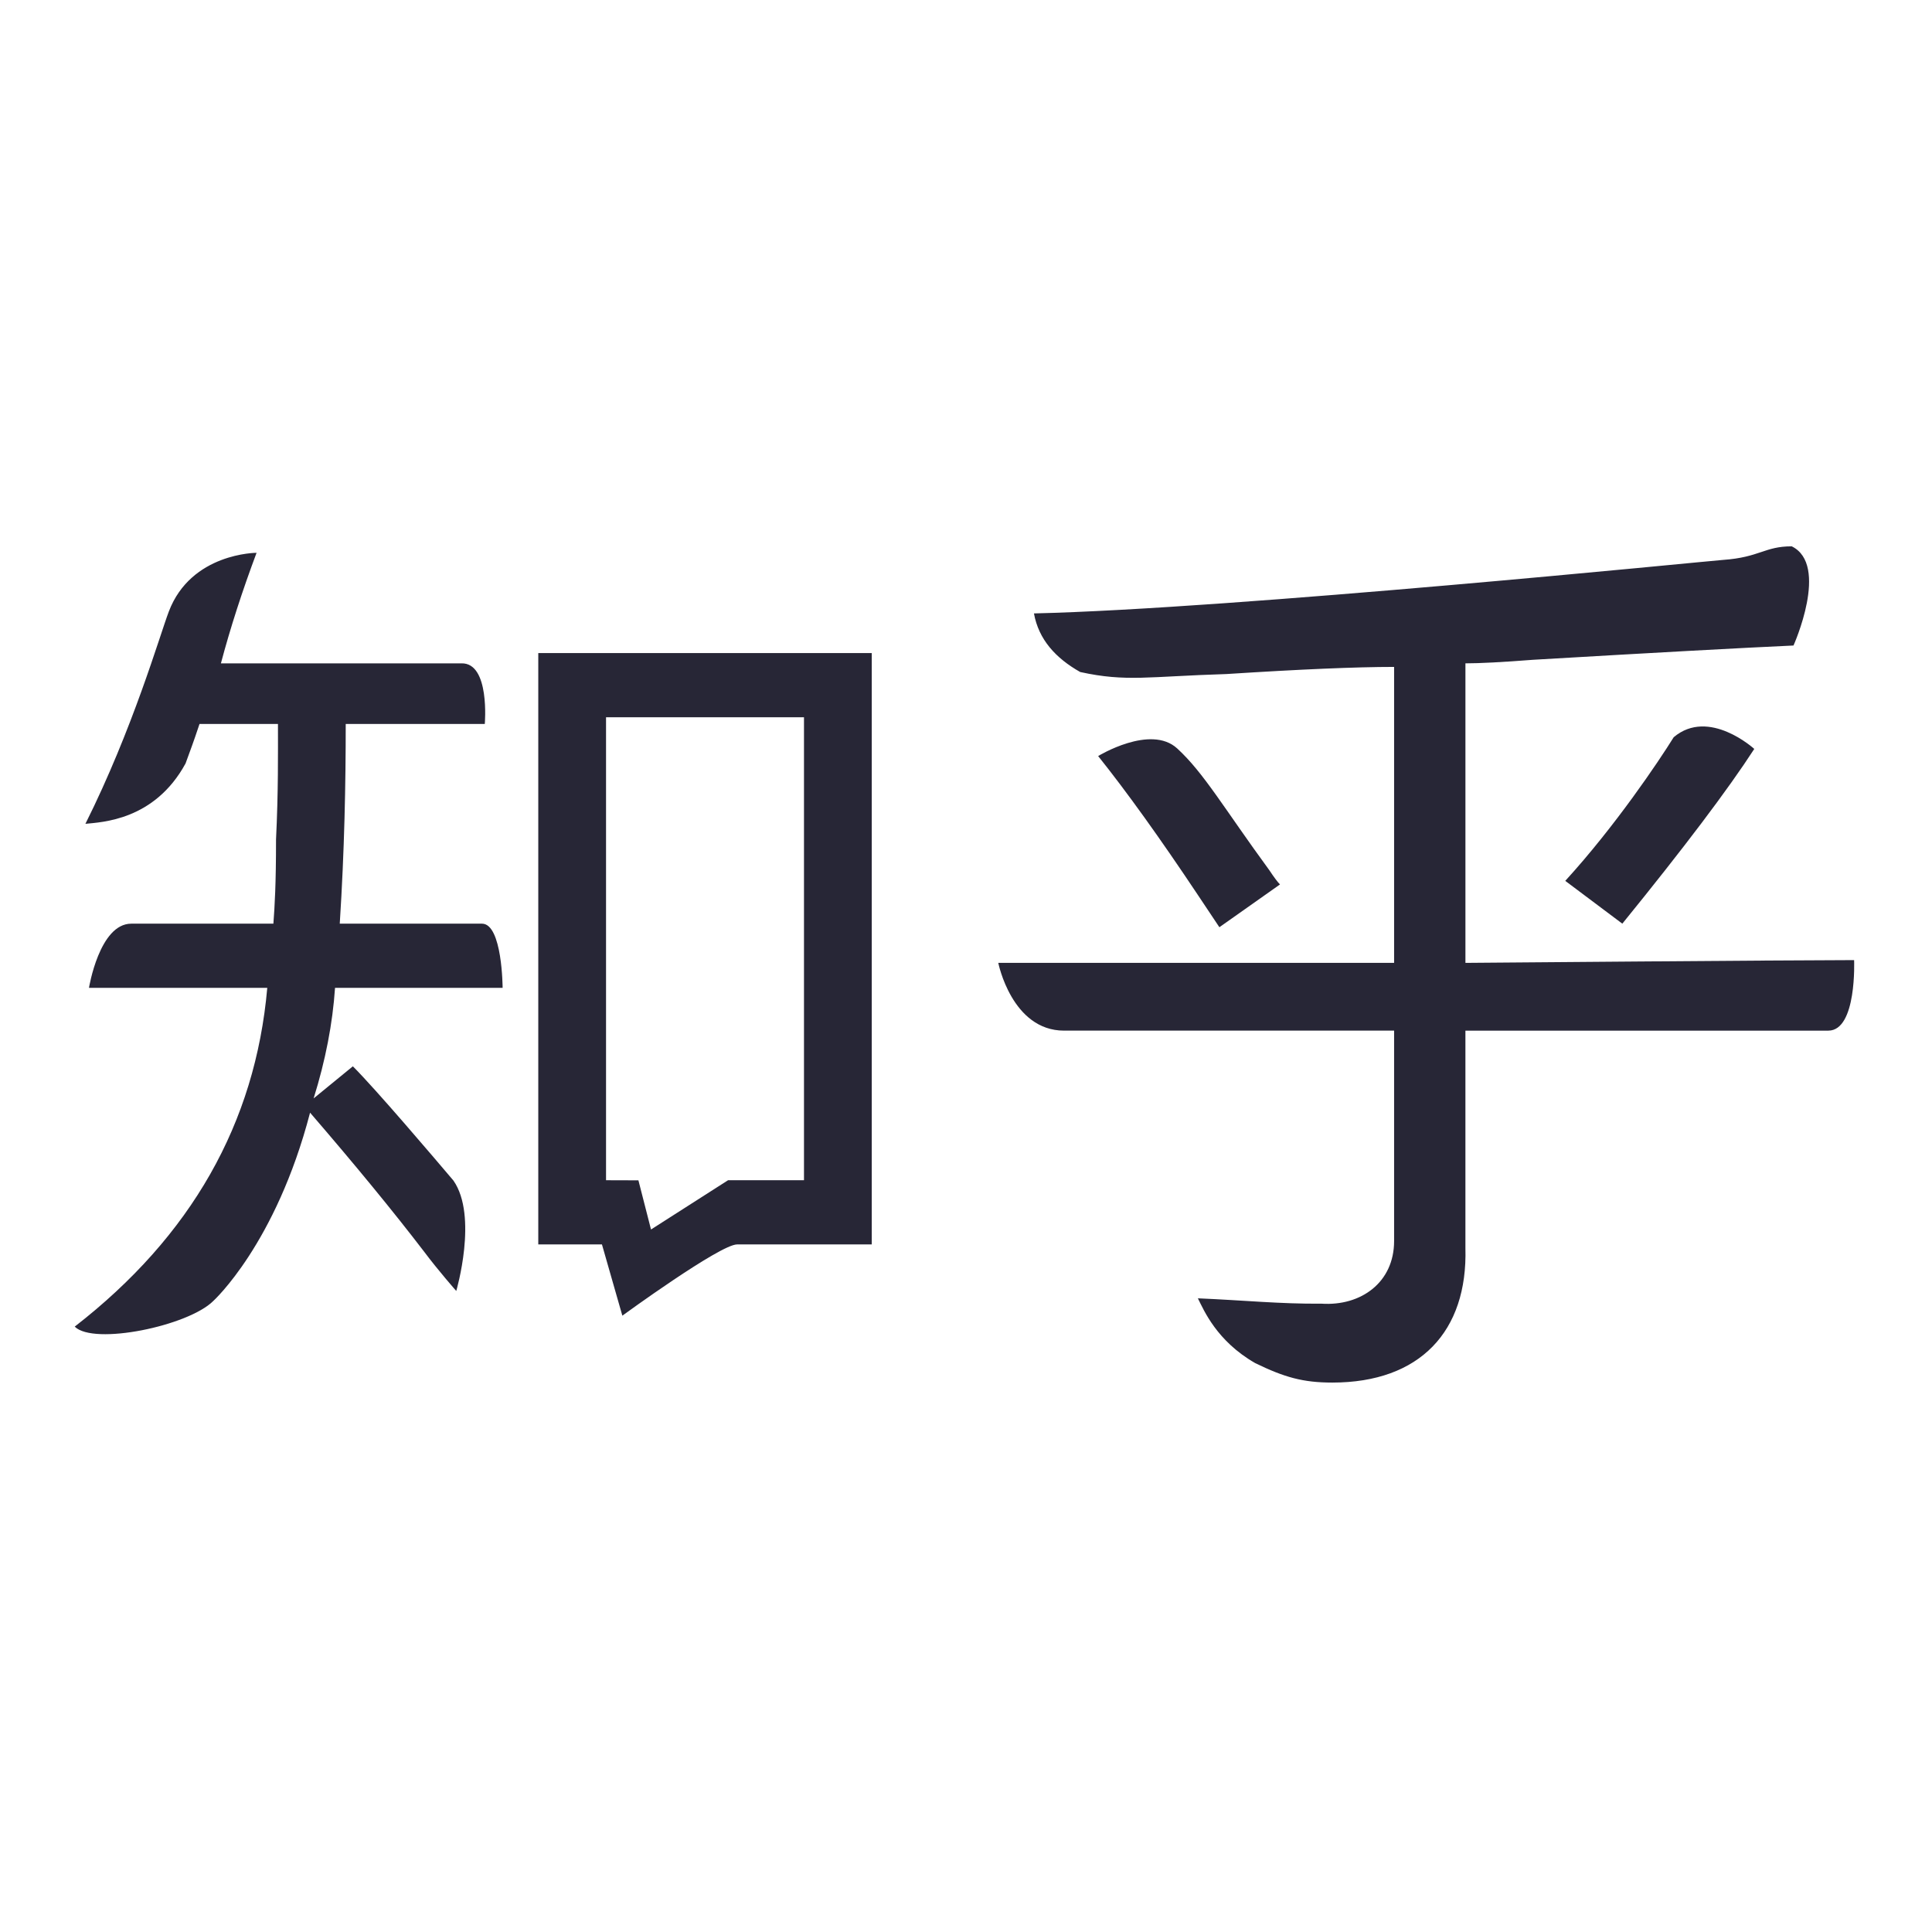 <?xml version="1.0" standalone="no"?><!DOCTYPE svg PUBLIC "-//W3C//DTD SVG 1.1//EN" "http://www.w3.org/Graphics/SVG/1.1/DTD/svg11.dtd"><svg width="200" height="200" viewBox="0 0 200 200" version="1.1" xmlns="http://www.w3.org/2000/svg" xmlns:xlink="http://www.w3.org/1999/xlink"><defs><style type="text/css"><![CDATA[

]]></style></defs><g class="transform-group"><g transform="scale(0.195, 0.195)"><path d="M266.827 524.421c0 0-0.13-34.075-10.96-34.075L180.367 490.346c2.512-39.1 3.168-74.452 3.168-106.011l73.827 0c0 0 2.843-32.556-12.377-32.181L117.275 352.154c5.031-18.93 11.36-38.479 18.93-58.685 0 0-34.731 0-46.572 31.147-4.888 12.861-19.06 62.256-44.291 112.729 8.503-0.911 36.608-1.683 53.159-32.041 3.048-8.475 3.628-9.609 7.414-20.968l41.646 0c0 15.142 0.218 36.065-1.024 61.29 0 24.03-0.7 35.226-1.399 44.725L69.687 490.349c-16.94 0-22.453 34.075-22.453 34.075l94.652 0c-6.332 71.933-40.407 131.888-102.223 179.838 10.083 10.076 60.372-0.365 73.598-13.65 0 0 33.161-30.133 51.343-99.932 23.958 27.781 44.155 52.388 60.576 73.827 7.574 10.114 17.039 20.828 17.039 20.828s11.684-39.741-1.529-58.641c-10.936-12.879-40.769-47.988-53.367-60.624l-20.828 17.039c6.301-20.166 10.093-39.755 11.363-58.682L266.827 524.428zM285.757 660.62l33.799 0.007 10.831 37.82c0 0 51.838-37.82 60.921-37.82 9.086 0 35.505-0.007 35.505-0.007l35.97 0 0-313.917L285.757 346.703 285.757 660.62zM321.727 380.778l105.086 0 0 245.774-40.311 0-40.902 26.153-6.687-26.102-17.186-0.051L321.727 380.778zM830.952 467.623l30.293 22.719c32.806-40.373 56.132-71.281 70.045-92.761 0 0-24.098-22.026-42.776-6.209C880.613 404.101 857.46 438.61 830.952 467.623zM679.509 469.521c-1.27-1.253-3.151-3.789-5.676-7.574-23.989-32.799-34.727-51.63-48.896-64.618-14.176-12.984-41.967 4.038-41.967 4.038 15.145 18.93 32.809 43.54 53.002 73.83 5.021 7.574 8.806 13.251 11.36 17.039L679.509 469.521 679.509 469.521zM984.293 509.693c-31.16 0-206.339 1.471-206.339 1.471l0-159.014c7.571 0 19.558-0.618 35.966-1.891 64.358-3.789 110.415-6.304 138.192-7.574 0 0 19.231-42.807-0.935-52.654-14.544 0-16.899 5.82-36.451 7.209-8.069 0.573-260.113 25.962-365.834 28.406 2.509 13.896 11.554 23.764 24.552 31.109 24.583 5.373 36.028 2.348 77.67 1.075 39.1-2.512 68.765-3.785 88.972-3.785l0 157.119-210.132 0c0 0 7.154 35.97 34.929 35.97l175.2 0 0 111.695c0 21.999-17.613 34.625-38.54 33.253-22.159 0.188-41.059-1.806-65.632-2.84 3.147 6.25 9.967 22.654 30.406 34.376 15.548 7.578 25.457 10.349 40.967 10.349 46.527 0 71.895-27.201 70.659-71.359l0-115.47 192.642 0C985.849 547.133 984.293 509.693 984.293 509.693z" fill="#272636"></path></g></g></svg>